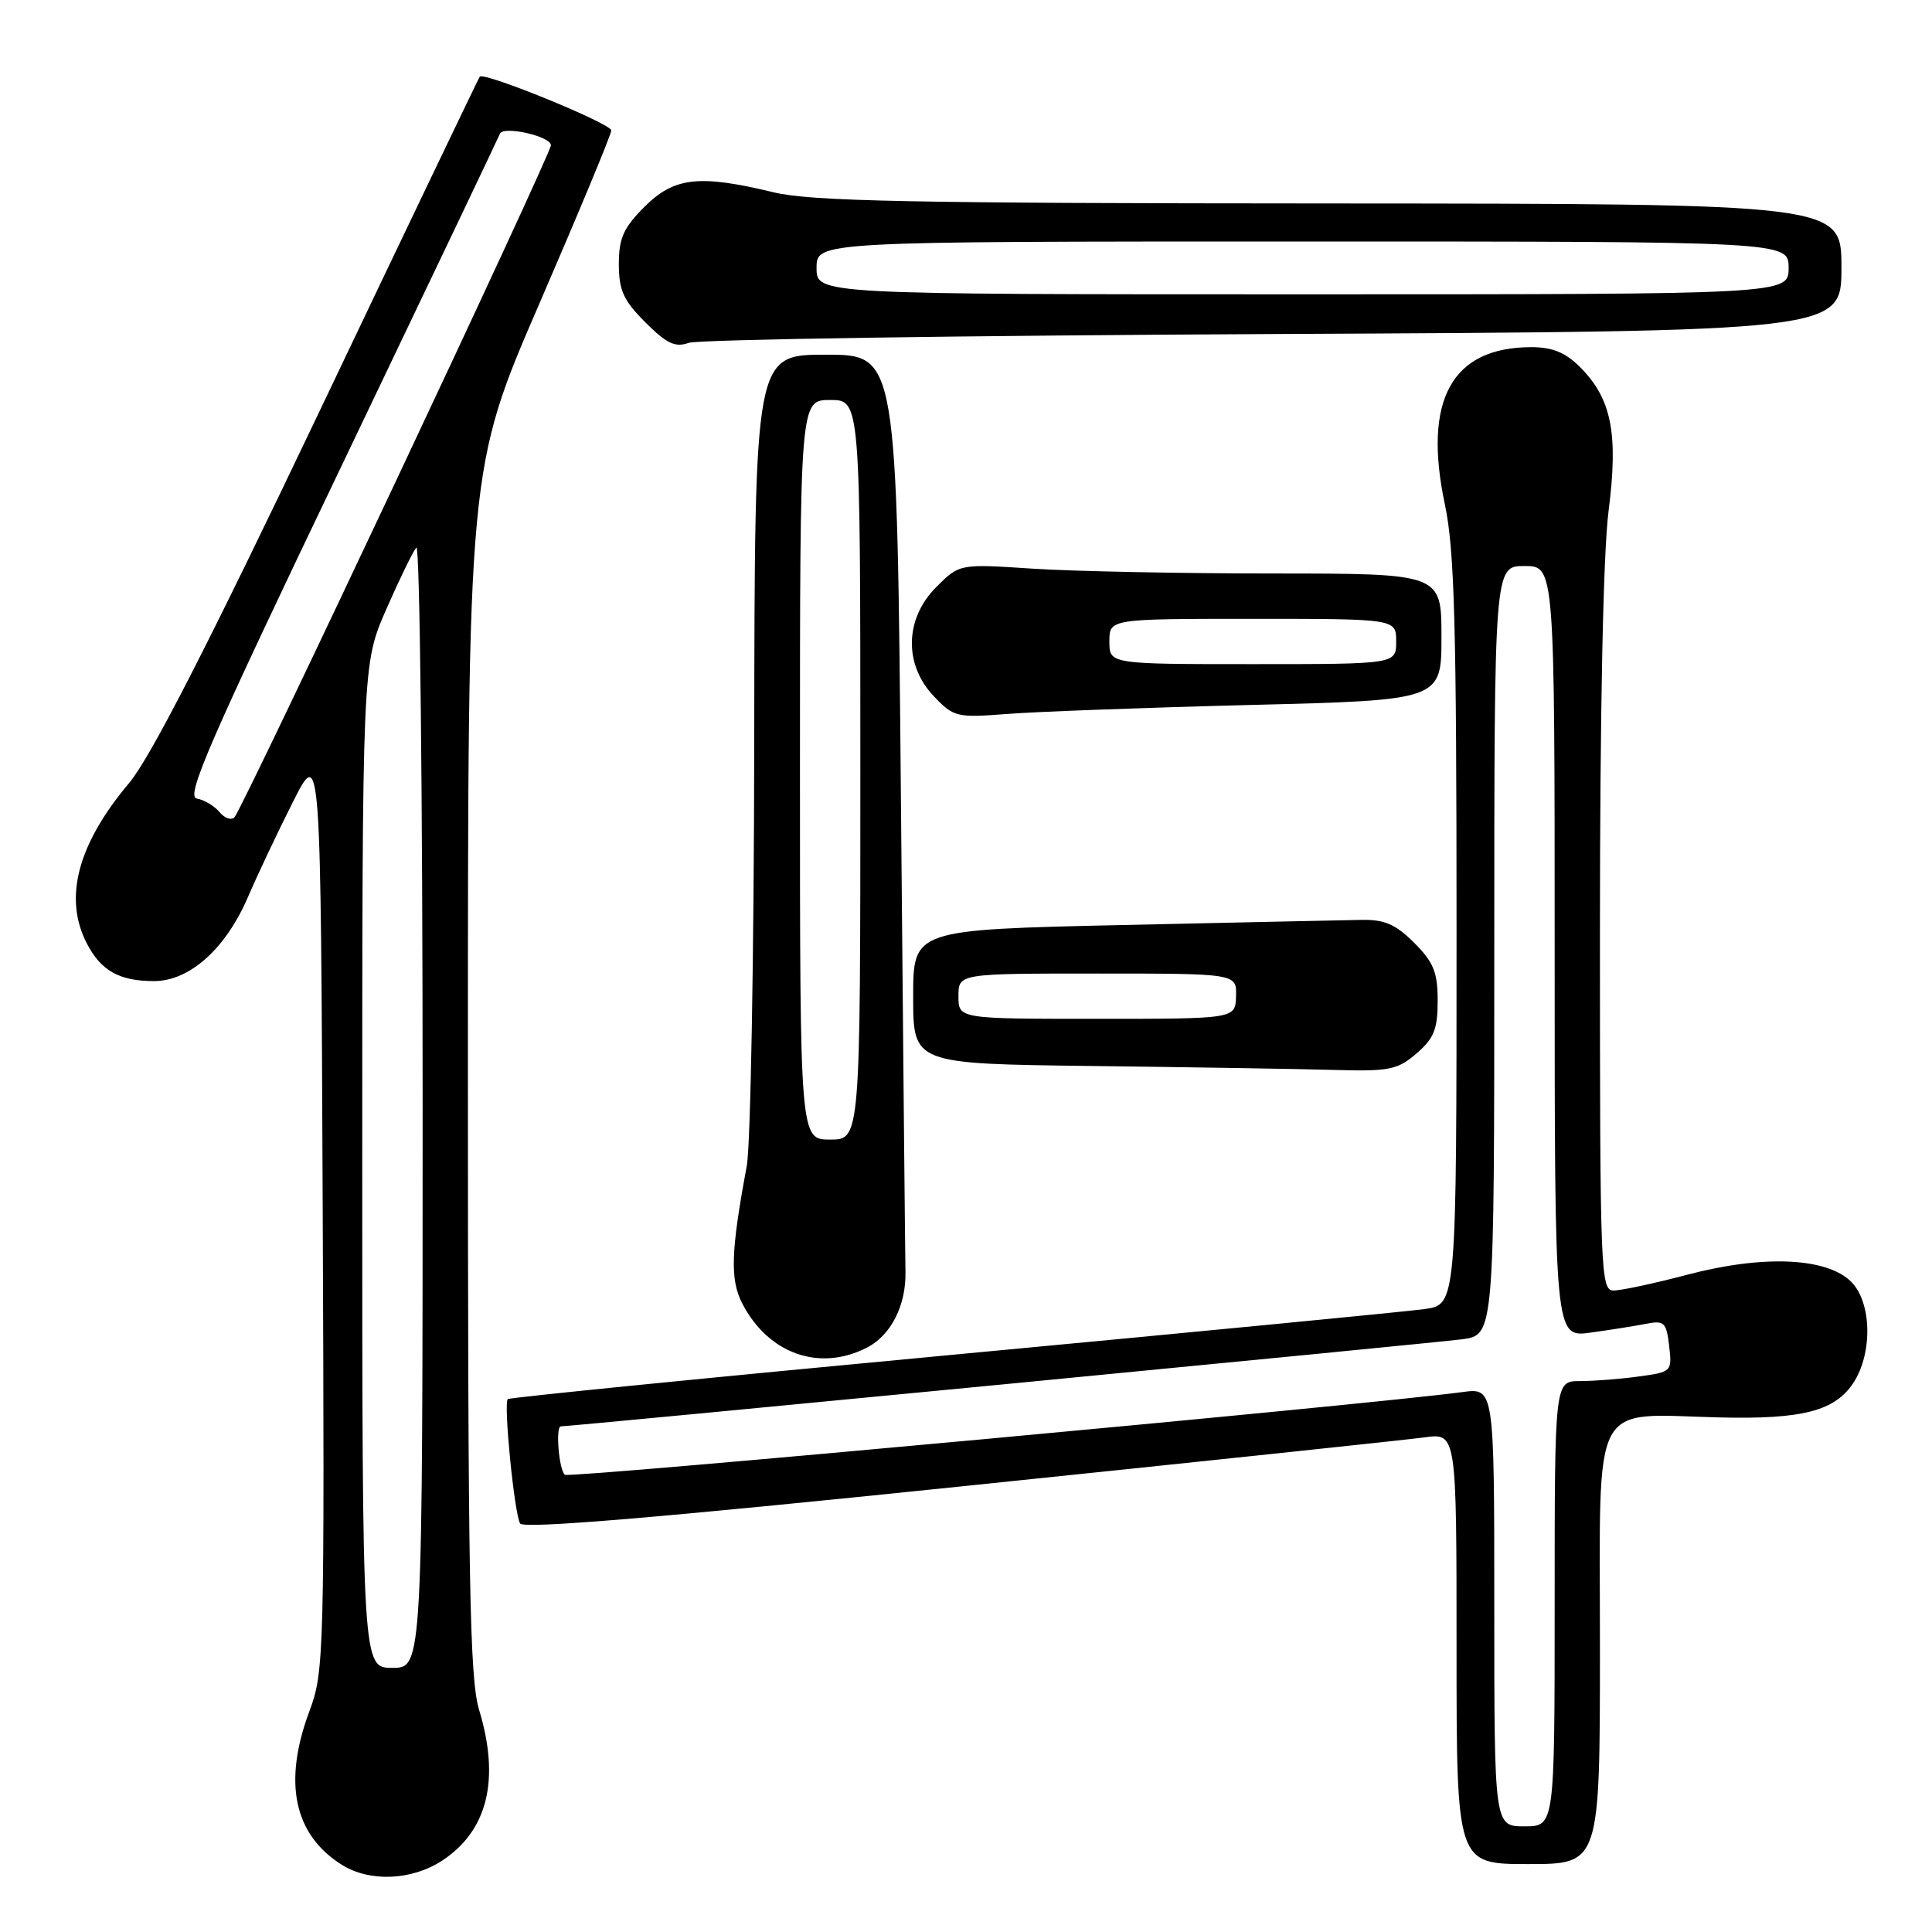 <?xml version="1.0" encoding="UTF-8" standalone="no"?>
<!DOCTYPE svg PUBLIC "-//W3C//DTD SVG 1.1//EN" "http://www.w3.org/Graphics/SVG/1.1/DTD/svg11.dtd" >
<svg xmlns="http://www.w3.org/2000/svg" xmlns:xlink="http://www.w3.org/1999/xlink" version="1.1" viewBox="0 0 256 256">
 <g >
 <path fill="currentColor"
d=" M 58.59 246.54 C 64.62 242.58 66.28 235.80 63.49 226.59 C 62.22 222.42 62.00 209.69 62.00 141.89 C 62.00 62.09 62.00 62.09 71.50 40.16 C 76.72 28.09 81.00 17.80 81.00 17.28 C 81.00 16.38 64.12 9.48 63.57 10.16 C 63.42 10.35 53.81 30.41 42.22 54.74 C 27.59 85.43 19.90 100.44 17.12 103.74 C 10.28 111.86 8.39 119.00 11.51 125.02 C 13.38 128.63 15.82 130.00 20.40 130.00 C 25.13 130.00 29.92 125.71 32.87 118.83 C 34.13 115.90 36.81 110.23 38.83 106.23 C 42.50 98.97 42.50 98.97 42.76 160.16 C 43.01 219.31 42.95 221.52 41.01 226.71 C 37.47 236.17 38.93 243.10 45.30 247.10 C 48.99 249.41 54.55 249.18 58.59 246.54 Z  M 212.00 218.08 C 212.00 184.73 210.60 187.40 227.92 187.82 C 238.82 188.08 243.14 186.96 245.58 183.24 C 248.16 179.30 248.02 172.57 245.29 169.84 C 242.06 166.62 233.64 166.25 223.56 168.91 C 219.20 170.06 214.81 171.00 213.81 171.00 C 212.09 171.00 212.00 168.70 212.00 123.82 C 212.00 94.39 212.43 73.29 213.14 67.75 C 214.46 57.45 213.55 52.82 209.36 48.64 C 207.44 46.71 205.70 46.00 202.91 46.00 C 192.37 46.00 188.52 53.00 191.45 66.82 C 192.73 72.86 193.00 82.70 193.00 123.50 C 193.00 172.88 193.00 172.88 188.75 173.46 C 186.41 173.79 158.21 176.51 126.08 179.53 C 93.95 182.54 67.49 185.18 67.28 185.39 C 66.70 185.97 68.16 200.64 68.92 201.87 C 69.38 202.61 87.27 201.11 127.04 196.99 C 158.64 193.72 186.41 190.78 188.75 190.46 C 193.00 189.88 193.00 189.88 193.00 218.44 C 193.00 247.00 193.00 247.00 202.50 247.00 C 212.00 247.00 212.00 247.00 212.00 218.08 Z  M 114.91 178.55 C 118.07 176.91 120.08 172.94 119.98 168.49 C 119.94 166.85 119.67 138.84 119.38 106.25 C 118.86 47.00 118.86 47.00 109.43 47.00 C 100.00 47.00 100.00 47.00 99.94 98.25 C 99.91 126.44 99.46 151.75 98.95 154.50 C 96.83 165.88 96.72 169.55 98.36 172.73 C 101.82 179.41 108.61 181.80 114.91 178.55 Z  M 187.69 139.59 C 190.01 137.60 190.50 136.37 190.50 132.61 C 190.50 128.83 189.96 127.50 187.39 124.93 C 184.93 122.47 183.46 121.83 180.39 121.89 C 178.25 121.93 164.01 122.23 148.75 122.57 C 121.00 123.19 121.00 123.19 121.00 132.08 C 121.00 140.96 121.00 140.96 144.75 141.25 C 157.81 141.41 172.19 141.64 176.69 141.77 C 184.09 141.98 185.16 141.77 187.69 139.59 Z  M 165.75 93.41 C 191.00 92.78 191.00 92.78 191.00 84.39 C 191.00 76.00 191.00 76.00 168.75 75.99 C 156.51 75.99 142.14 75.70 136.82 75.35 C 127.14 74.71 127.14 74.71 124.07 77.78 C 119.87 81.97 119.74 88.07 123.75 92.27 C 126.39 95.03 126.77 95.12 133.50 94.60 C 137.35 94.30 151.86 93.76 165.75 93.41 Z  M 168.75 44.26 C 244.00 43.90 244.00 43.90 244.00 35.45 C 244.00 27.00 244.00 27.00 176.25 26.96 C 120.61 26.94 107.43 26.67 102.50 25.48 C 92.65 23.10 89.33 23.47 85.40 27.40 C 82.61 30.19 82.00 31.56 82.00 35.00 C 82.00 38.47 82.61 39.81 85.51 42.71 C 88.34 45.54 89.46 46.07 91.26 45.43 C 92.49 44.98 127.36 44.46 168.75 44.26 Z  M 48.00 154.51 C 48.00 88.02 48.00 88.02 51.17 80.76 C 52.92 76.77 54.72 73.07 55.17 72.55 C 55.63 72.03 56.00 105.21 56.00 146.30 C 56.00 221.00 56.00 221.00 52.00 221.00 C 48.00 221.00 48.00 221.00 48.00 154.51 Z  M 29.08 107.60 C 28.41 106.79 27.05 105.98 26.07 105.81 C 24.59 105.55 27.75 98.28 45.13 62.00 C 56.58 38.08 66.08 18.15 66.24 17.73 C 66.64 16.62 73.00 18.05 73.00 19.25 C 73.00 20.43 32.17 107.13 31.07 108.29 C 30.65 108.73 29.76 108.42 29.08 107.60 Z  M 198.00 212.94 C 198.00 183.88 198.00 183.88 193.75 184.46 C 181.73 186.09 75.62 195.88 74.87 195.42 C 74.08 194.93 73.57 189.00 74.32 189.00 C 75.70 189.00 190.46 177.91 193.75 177.46 C 198.00 176.88 198.00 176.88 198.00 125.94 C 198.00 75.00 198.00 75.00 202.00 75.00 C 206.00 75.00 206.00 75.00 206.00 126.11 C 206.00 177.23 206.00 177.23 210.75 176.58 C 213.36 176.22 216.69 175.69 218.13 175.41 C 220.52 174.94 220.81 175.22 221.17 178.34 C 221.57 181.74 221.51 181.80 217.15 182.39 C 214.71 182.73 211.21 183.00 209.36 183.00 C 206.00 183.00 206.00 183.00 206.00 212.50 C 206.00 242.00 206.00 242.00 202.00 242.00 C 198.00 242.00 198.00 242.00 198.00 212.94 Z  M 106.00 102.00 C 106.00 53.00 106.00 53.00 110.00 53.00 C 114.00 53.00 114.00 53.00 114.00 102.00 C 114.00 151.00 114.00 151.00 110.00 151.00 C 106.00 151.00 106.00 151.00 106.00 102.00 Z  M 127.00 132.00 C 127.00 129.00 127.00 129.00 145.43 129.00 C 163.87 129.00 163.87 129.00 163.78 132.00 C 163.70 135.00 163.70 135.00 145.35 135.00 C 127.00 135.00 127.00 135.00 127.00 132.00 Z  M 147.00 85.00 C 147.00 82.00 147.00 82.00 166.00 82.00 C 185.00 82.00 185.00 82.00 185.00 85.00 C 185.00 88.00 185.00 88.00 166.00 88.00 C 147.00 88.00 147.00 88.00 147.00 85.00 Z  M 108.20 35.50 C 108.20 32.00 108.20 32.00 172.60 32.00 C 237.00 32.00 237.00 32.00 237.00 35.50 C 237.00 39.00 237.00 39.00 172.60 39.00 C 108.20 39.00 108.20 39.00 108.20 35.50 Z "/>
</g>
</svg>
